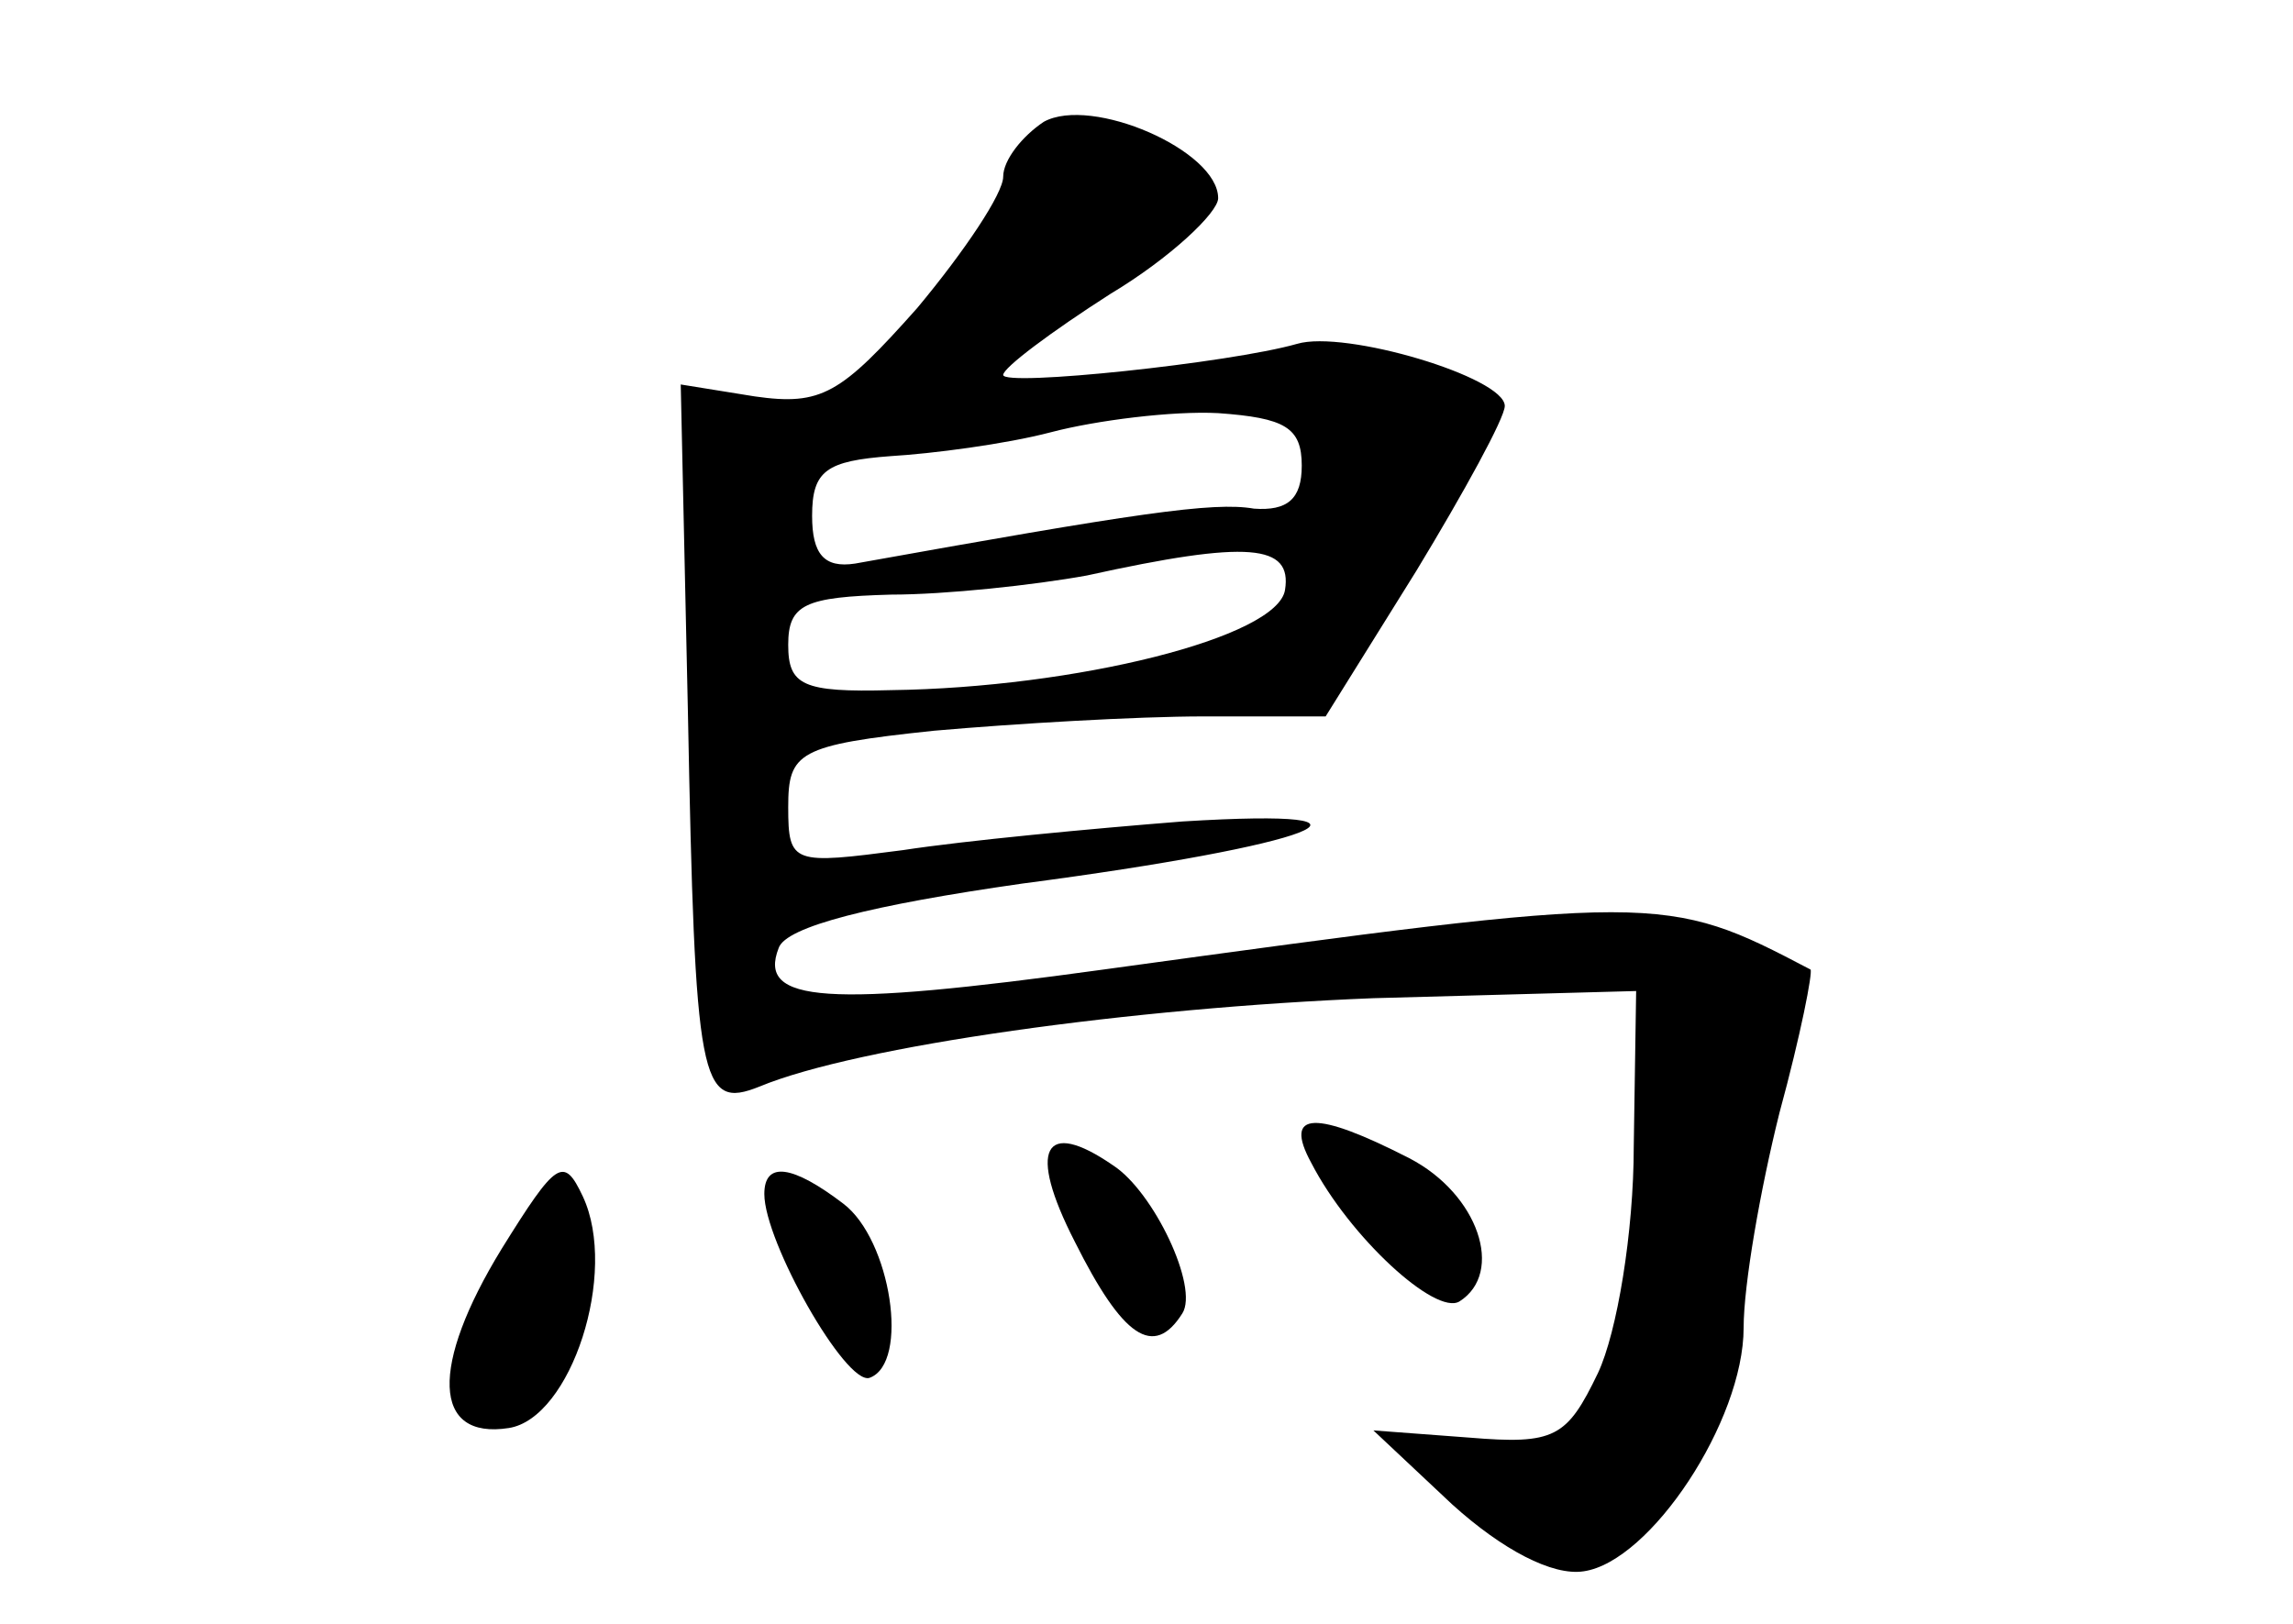 <?xml version="1.0" standalone="no"?>
<!DOCTYPE svg PUBLIC "-//W3C//DTD SVG 20010904//EN"
 "http://www.w3.org/TR/2001/REC-SVG-20010904/DTD/svg10.dtd">
<svg version="1.0" xmlns="http://www.w3.org/2000/svg"
 width="96pt" height="68pt" viewBox="0 0 96 68"
 preserveAspectRatio="xMidYMid meet">
<g transform="translate(0,68) scale(0.1,-0.1)"
fill="#000000" stroke="none">
<path d="M437 629 c-9 -6 -17 -16 -17 -23 0 -7 -16 -31 -36 -55 -32 -36 -40
-41 -68 -37 l-31 5 3 -137 c3 -156 5 -167 30 -157 41 17 156 33 257 37 l110 3
-1 -65 c0 -36 -7 -78 -15 -95 -13 -27 -18 -30 -54 -27 l-40 3 33 -31 c21 -19
42 -30 55 -28 28 4 67 63 67 102 0 18 7 58 15 90 9 33 14 59 13 60 -61 32 -63
32 -296 0 -116 -16 -145 -14 -136 9 3 9 39 18 102 27 122 16 164 32 67 26 -38
-3 -91 -8 -117 -12 -46 -6 -48 -6 -48 18 0 23 4 26 61 32 34 3 85 6 113 6 l51
0 38 61 c20 33 37 64 37 69 0 12 -67 32 -87 26 -28 -8 -123 -18 -123 -13 0 3
20 18 45 34 25 15 45 34 45 40 0 20 -53 43 -73 32z m108 -144 c0 -14 -6 -19
-20 -18 -17 3 -50 -2 -167 -23 -13 -2 -18 4 -18 20 0 19 6 23 33 25 17 1 48 5
67 10 19 5 51 9 70 8 28 -2 35 -6 35 -22z m-7 -52 c-3 -20 -88 -41 -165 -42
-37 -1 -43 2 -43 19 0 17 7 20 43 21 23 0 60 4 82 8 68 15 86 13 83 -6z"/>
<path d="M549 193 c16 -31 52 -64 62 -58 19 12 8 45 -21 60 -39 20 -53 20 -41
-2z"/>
<path d="M210 157 c-30 -49 -29 -80 3 -75 26 4 46 65 31 97 -8 17 -11 15 -34
-22z"/>
<path d="M450 160 c20 -40 33 -49 45 -30 7 11 -12 51 -29 62 -29 20 -36 7 -16
-32z"/>
<path d="M320 180 c0 -20 34 -80 44 -77 17 6 9 58 -11 73 -21 16 -33 18 -33 4z"/>
</g>
</svg>
